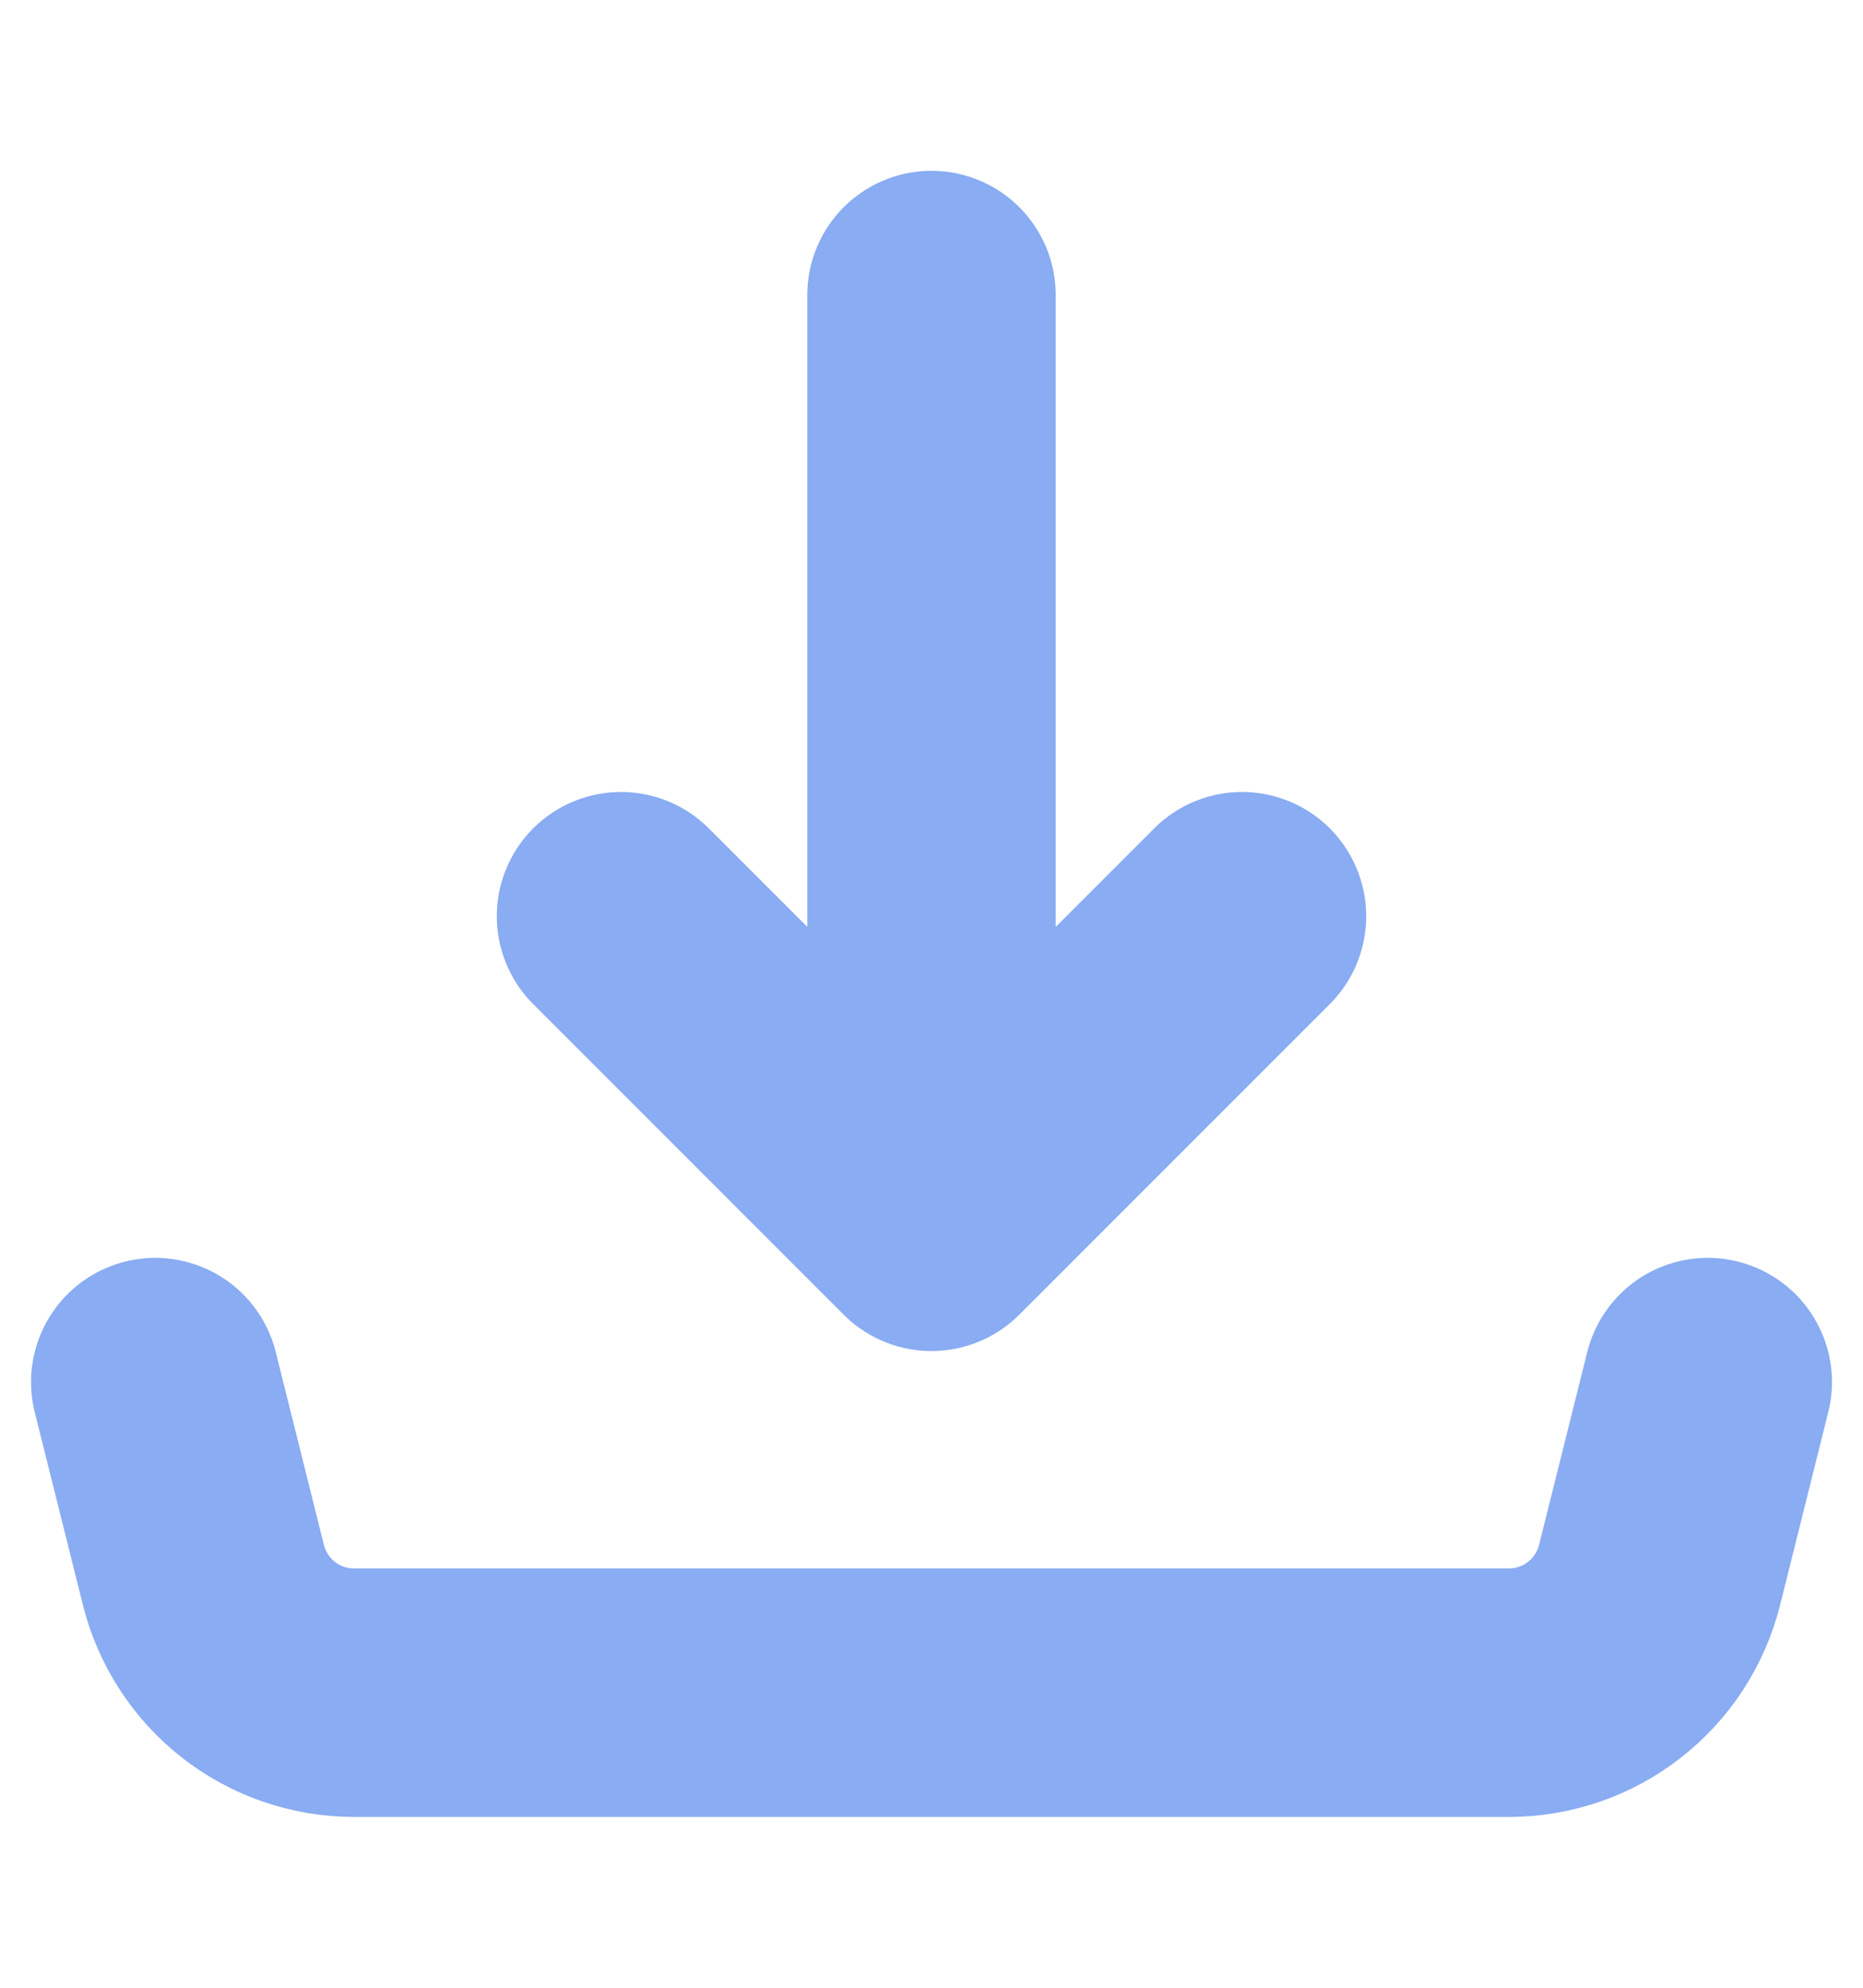 <svg width="15" height="16" viewBox="0 0 15 16" fill="none" xmlns="http://www.w3.org/2000/svg">
<path d="M7.5 9.875V2.375M7.5 9.875L5 7.375M7.5 9.875L10 7.375M1.25 11.125L1.638 12.678C1.706 12.948 1.862 13.189 2.081 13.36C2.301 13.532 2.572 13.625 2.851 13.625H12.149C12.428 13.625 12.699 13.532 12.918 13.36C13.138 13.189 13.294 12.948 13.362 12.678L13.75 11.125" stroke="#89ACF2" stroke-width="2" stroke-linecap="round" stroke-linejoin="round"/>
</svg>
